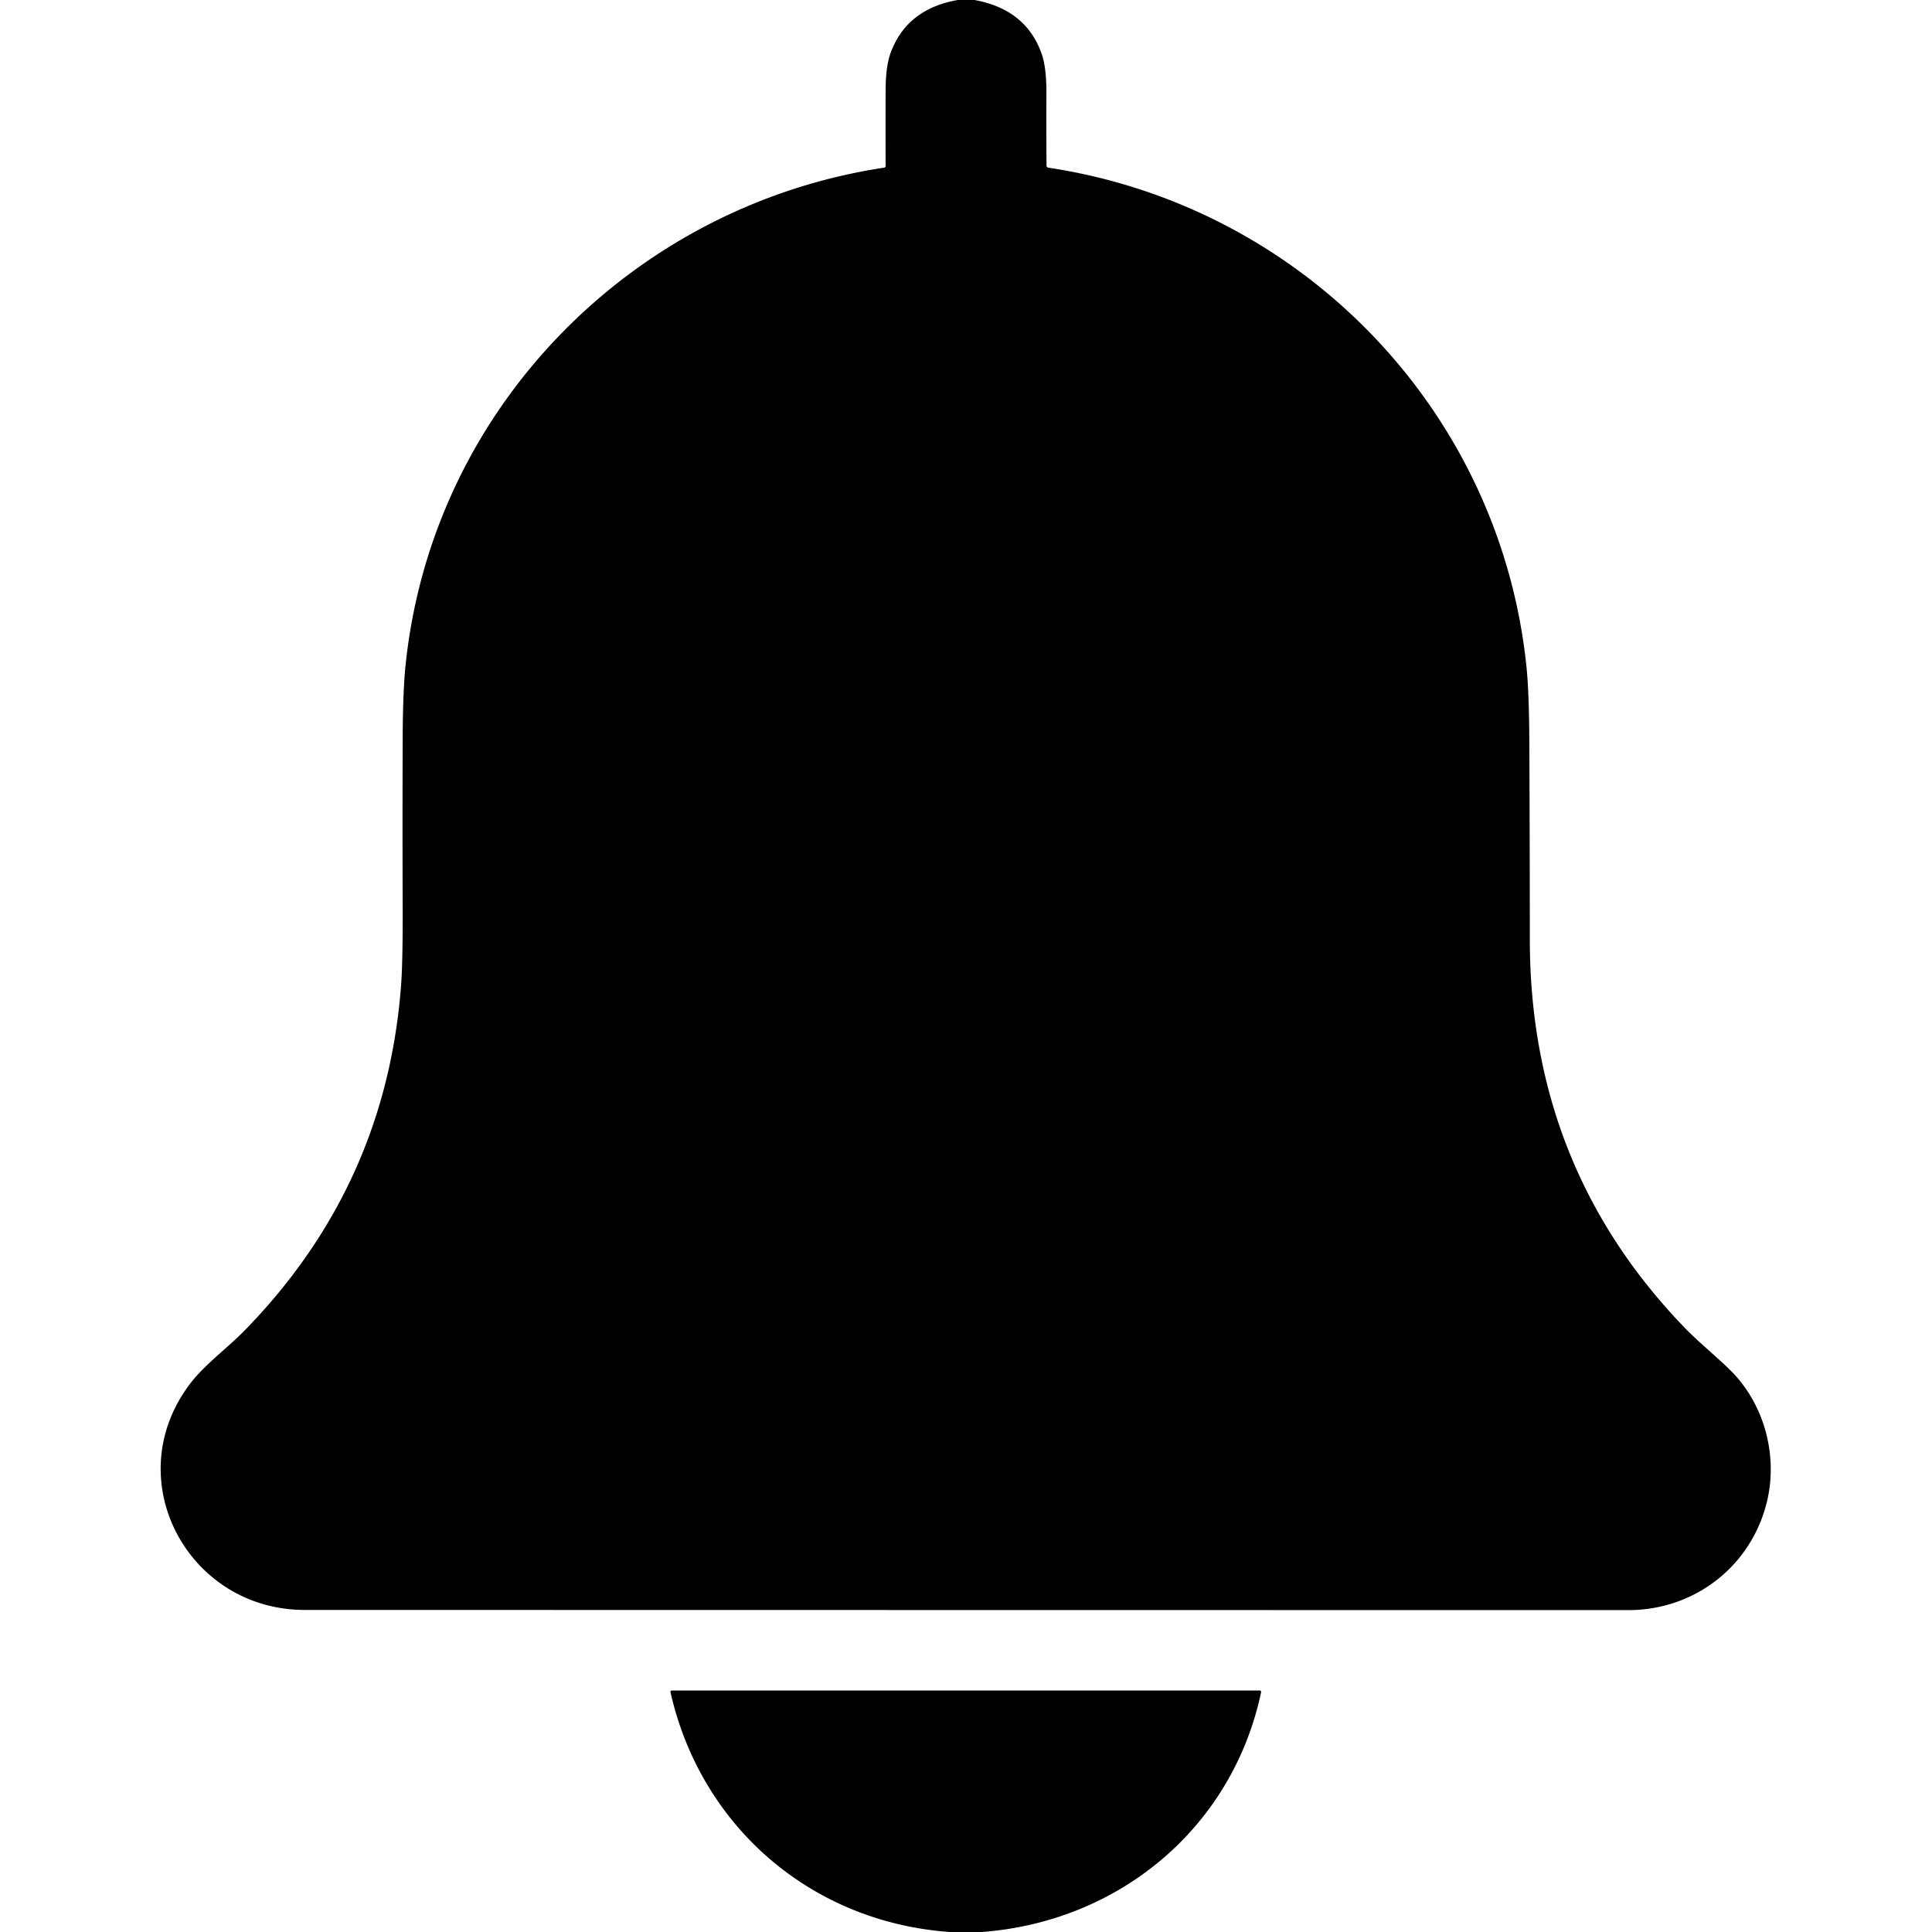 <?xml version="1.0" encoding="UTF-8" standalone="no"?>
<!DOCTYPE svg PUBLIC "-//W3C//DTD SVG 1.1//EN" "http://www.w3.org/Graphics/SVG/1.1/DTD/svg11.dtd">
<svg xmlns="http://www.w3.org/2000/svg" version="1.1" viewBox="0.00 0.00 512.00 512.00">
<path fill="#000000" d="
  M 253.82 0.00
  L 258.26 0.00
  Q 271.96 2.49 276.08 14.36
  Q 277.34 17.99 277.31 24.79
  Q 277.26 34.26 277.34 43.84
  Q 277.34 44.36 277.86 44.44
  C 345.15 54.62 397.60 108.92 404.54 176.79
  Q 405.23 183.55 405.29 196.75
  Q 405.41 222.88 405.42 249.00
  Q 405.43 309.40 446.49 351.90
  C 450.06 355.60 455.11 359.71 458.59 363.16
  C 467.61 372.13 471.06 385.56 468.39 397.38
  C 464.51 414.61 449.48 426.70 431.50 426.70
  Q 256.12 426.68 80.75 426.65
  C 49.76 426.64 31.20 392.02 50.35 366.74
  C 54.22 361.62 60.16 357.37 64.89 352.52
  Q 102.33 314.16 106.30 260.99
  Q 106.75 254.93 106.71 241.01
  Q 106.64 218.62 106.71 196.25
  Q 106.75 183.28 107.48 176.28
  C 114.51 108.18 167.69 54.50 234.30 44.43
  A 0.47 0.46 -4.3 0 0 234.70 43.97
  Q 234.66 33.79 234.70 23.75
  Q 234.73 17.48 236.06 13.91
  Q 240.38 2.34 253.82 0.00
  Z"
/>
<path fill="#000000" d="
  M 260.18 512.00
  L 251.69 512.00
  C 214.92 509.37 185.70 484.01 177.68 448.42
  A 0.35 0.35 0.0 0 1 178.02 448.00
  L 333.75 448.00
  Q 334.30 448.00 334.19 448.54
  C 326.55 484.41 296.56 509.29 260.18 512.00
  Z"
/>
</svg>
